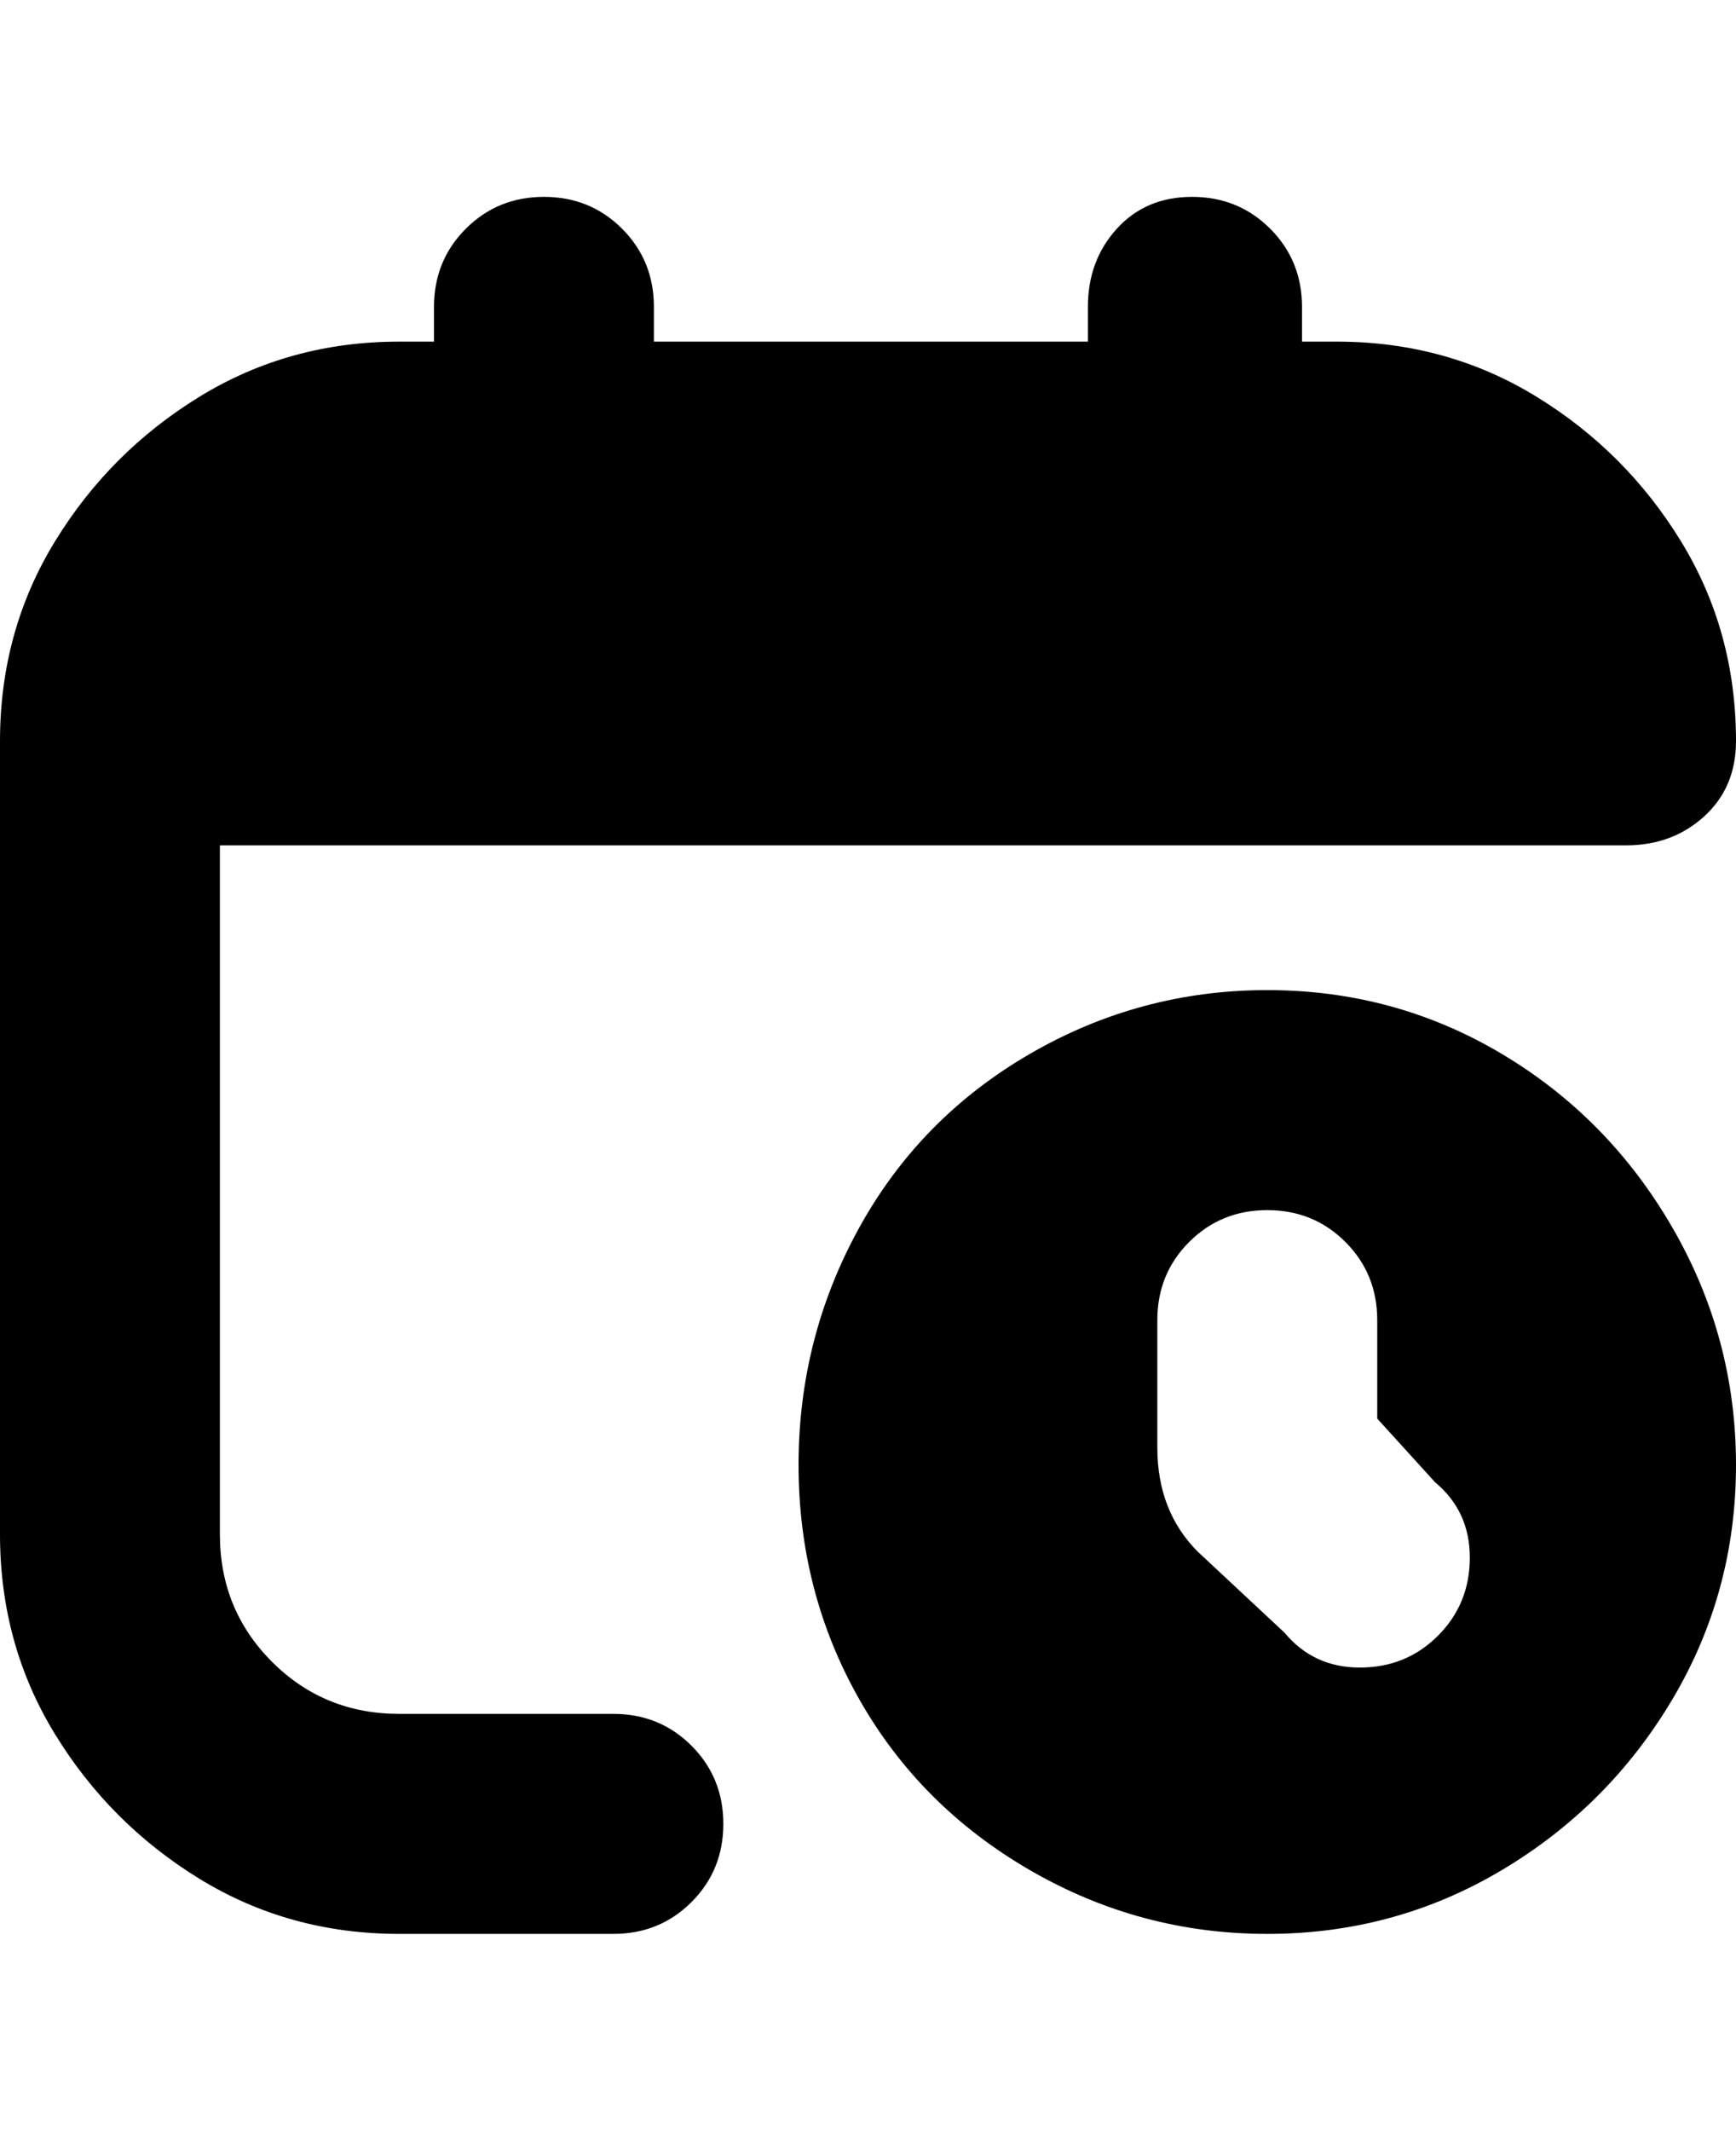 <svg viewBox="0 0 300 368" xmlns="http://www.w3.org/2000/svg"><path d="M125 315q0 8-5.5 13.5T106 334H69q-19 0-34.5-9.5t-25-25Q0 284 0 265V128q0-19 9.5-34.5t25-25Q50 59 69 59h6v-6q0-8 5.5-13.5T94 34q8 0 13.5 5.5T113 53v6h75v-6q0-8 5-13.5t13-5.5q8 0 13.5 5.5T225 53v6h6q19 0 34.5 9.5t25 25Q300 109 300 128q0 8-5.5 13t-13.5 5H38v119q0 13 9 22t22 9h37q8 0 13.5 5.5T125 315zm175-62q0 22-11 40.5T259.5 323Q241 334 219 334t-41-11q-19-11-29.5-29.5T138 253q0-22 10.5-41t29.5-30q19-11 41-11t40.5 11q18.5 11 29.5 30t11 41zm-52 3l-10-11v-17q0-8-5.5-13.5T219 209q-8 0-13.5 5.5T200 228v22q0 11 7 18l15 14q5 6 13 6t13.5-5.5Q254 277 254 269t-6-13z"/></svg>